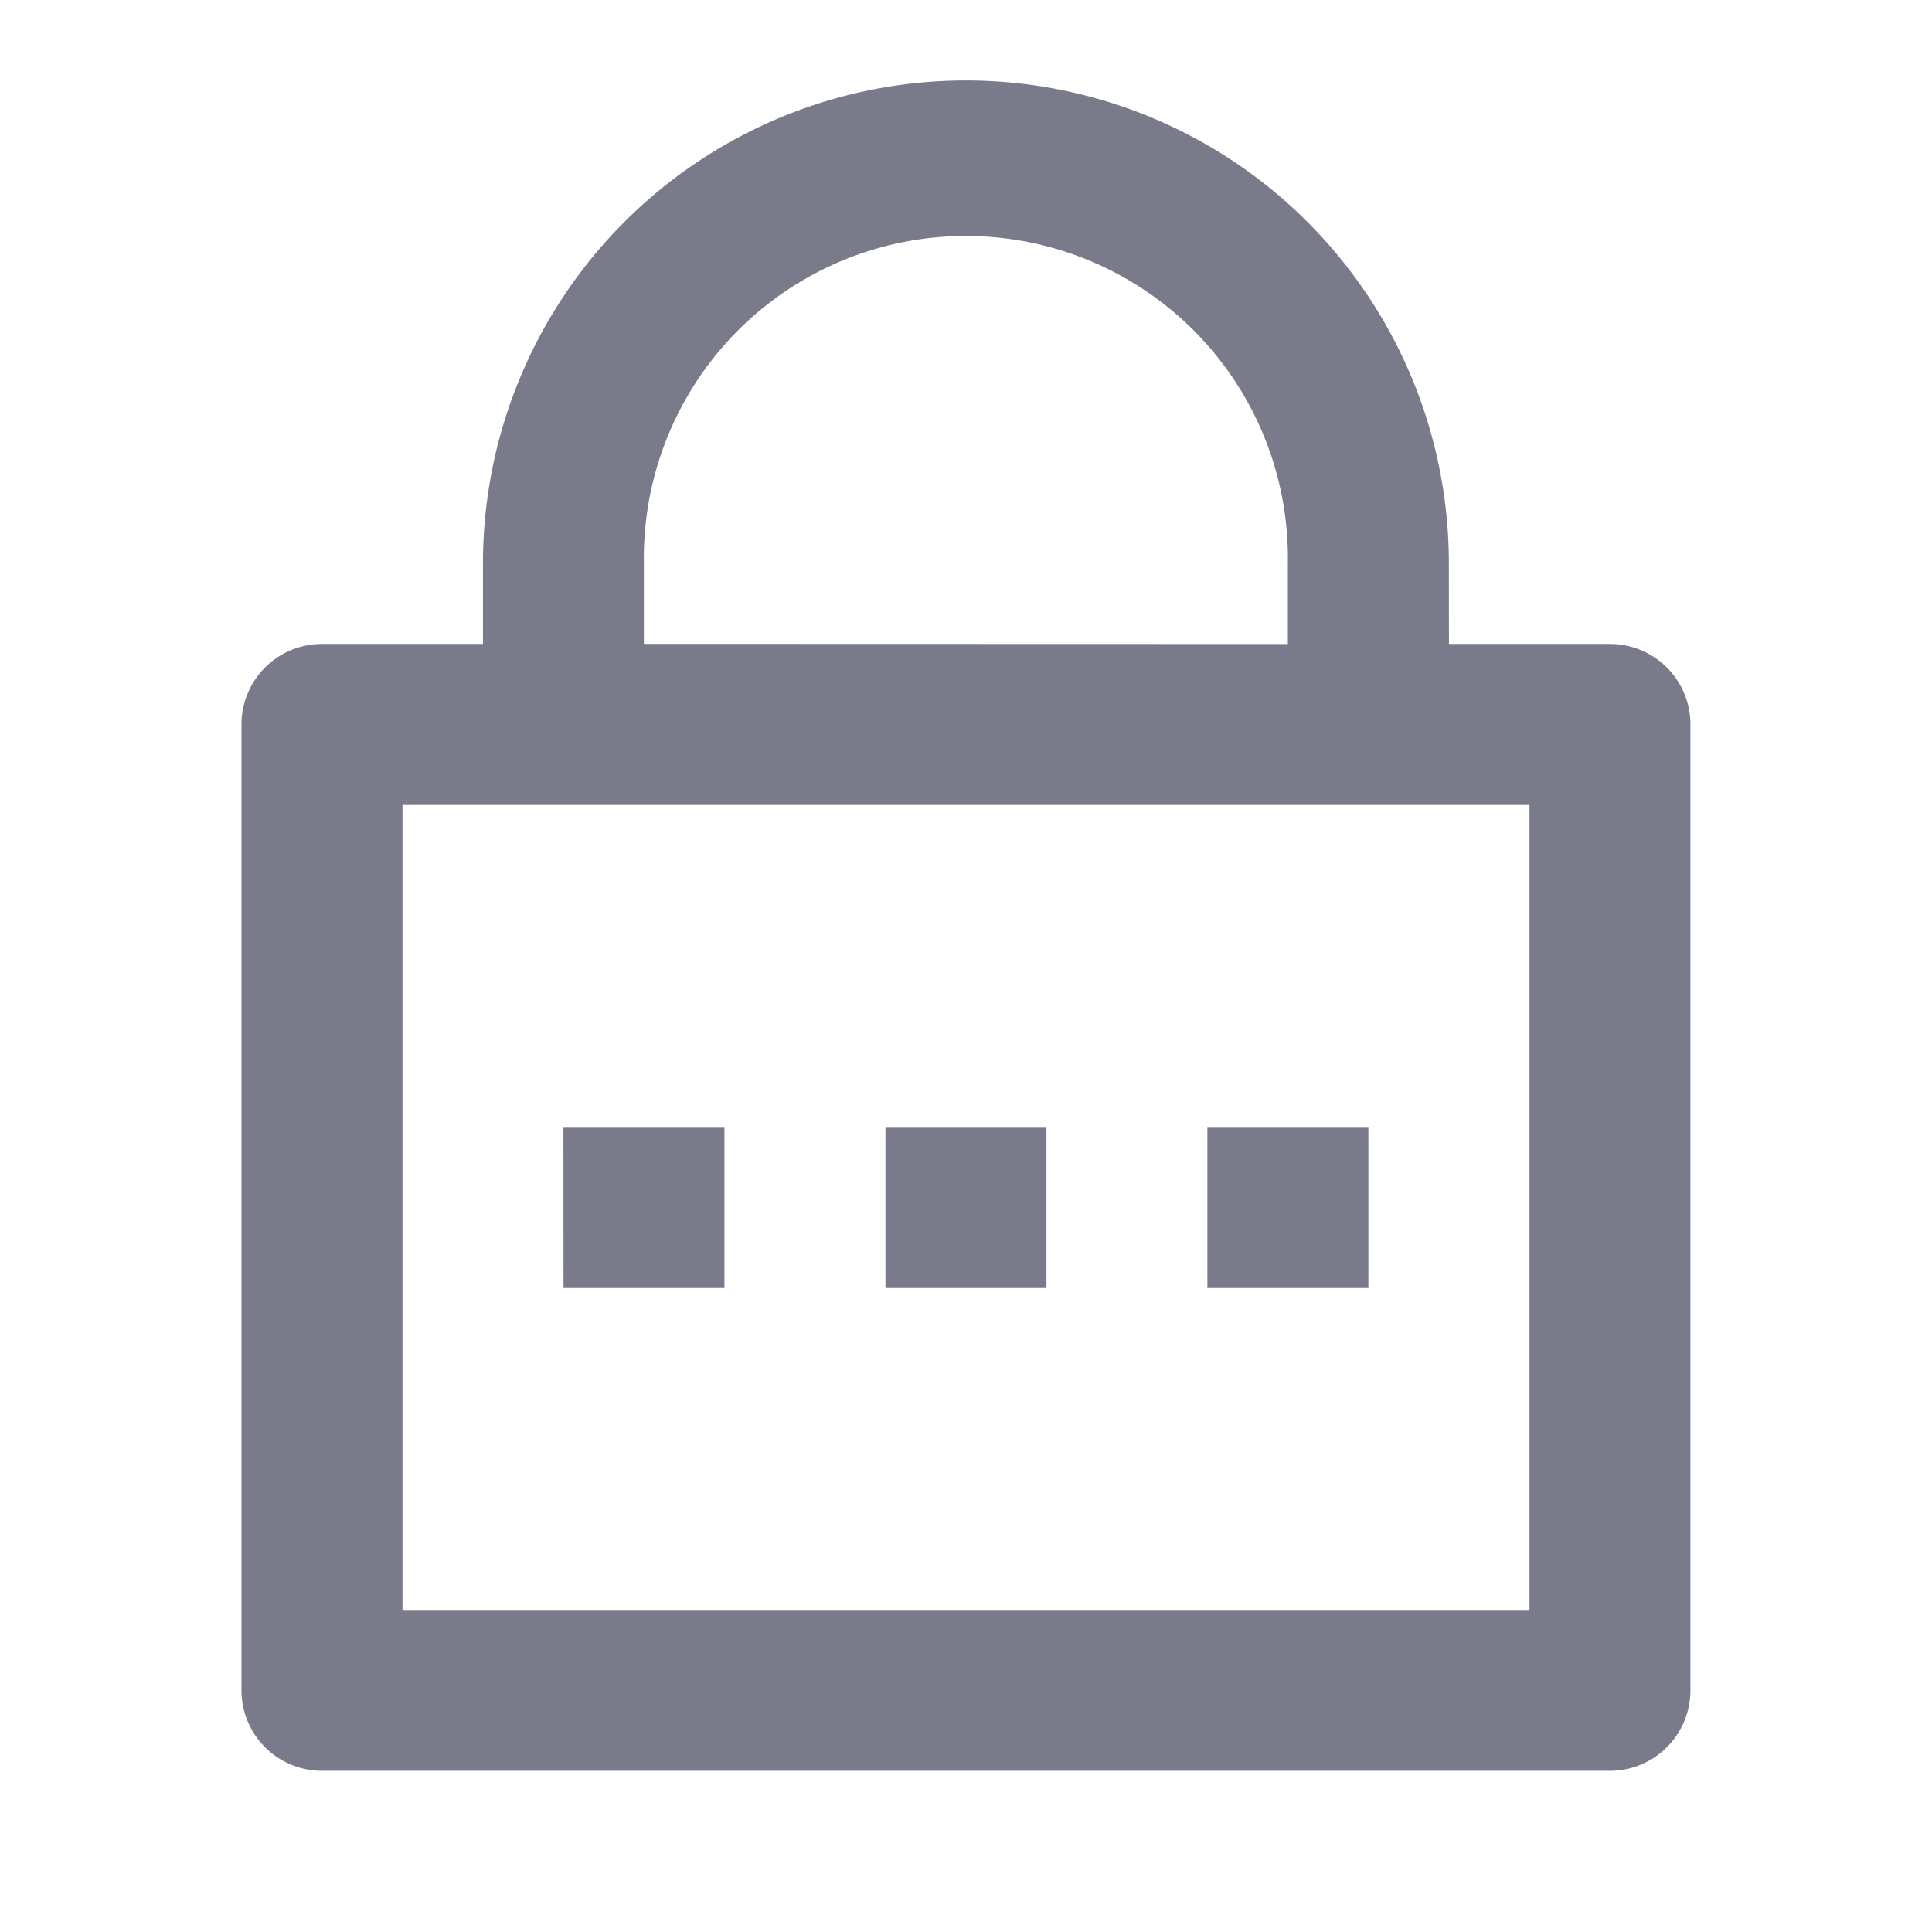 <svg id="lock-password-line" xmlns="http://www.w3.org/2000/svg" width="21.202" height="21.202" viewBox="0 0 21.202 21.202">
  <path id="Path_8655" data-name="Path 8655" d="M0,0H21.2V21.2H0Z" fill="none"/>
  <path id="Path_8656" data-name="Path 8656" d="M16.251,7.184h1.767a.883.883,0,0,1,.883.883v10.6a.883.883,0,0,1-.883.883H3.883A.883.883,0,0,1,3,18.668V8.067a.883.883,0,0,1,.883-.883H5.65V6.3a5.3,5.3,0,1,1,10.6,0ZM4.767,8.951v8.834H17.135V8.951Zm5.3,3.534h1.767v1.767H10.067Zm-3.534,0H8.3v1.767H6.534Zm7.067,0h1.767v1.767H13.6Zm.883-5.3V6.3a3.534,3.534,0,1,0-7.067,0v.883Z" transform="translate(-0.35 -0.117)" fill="#797b8b"/>
</svg>
